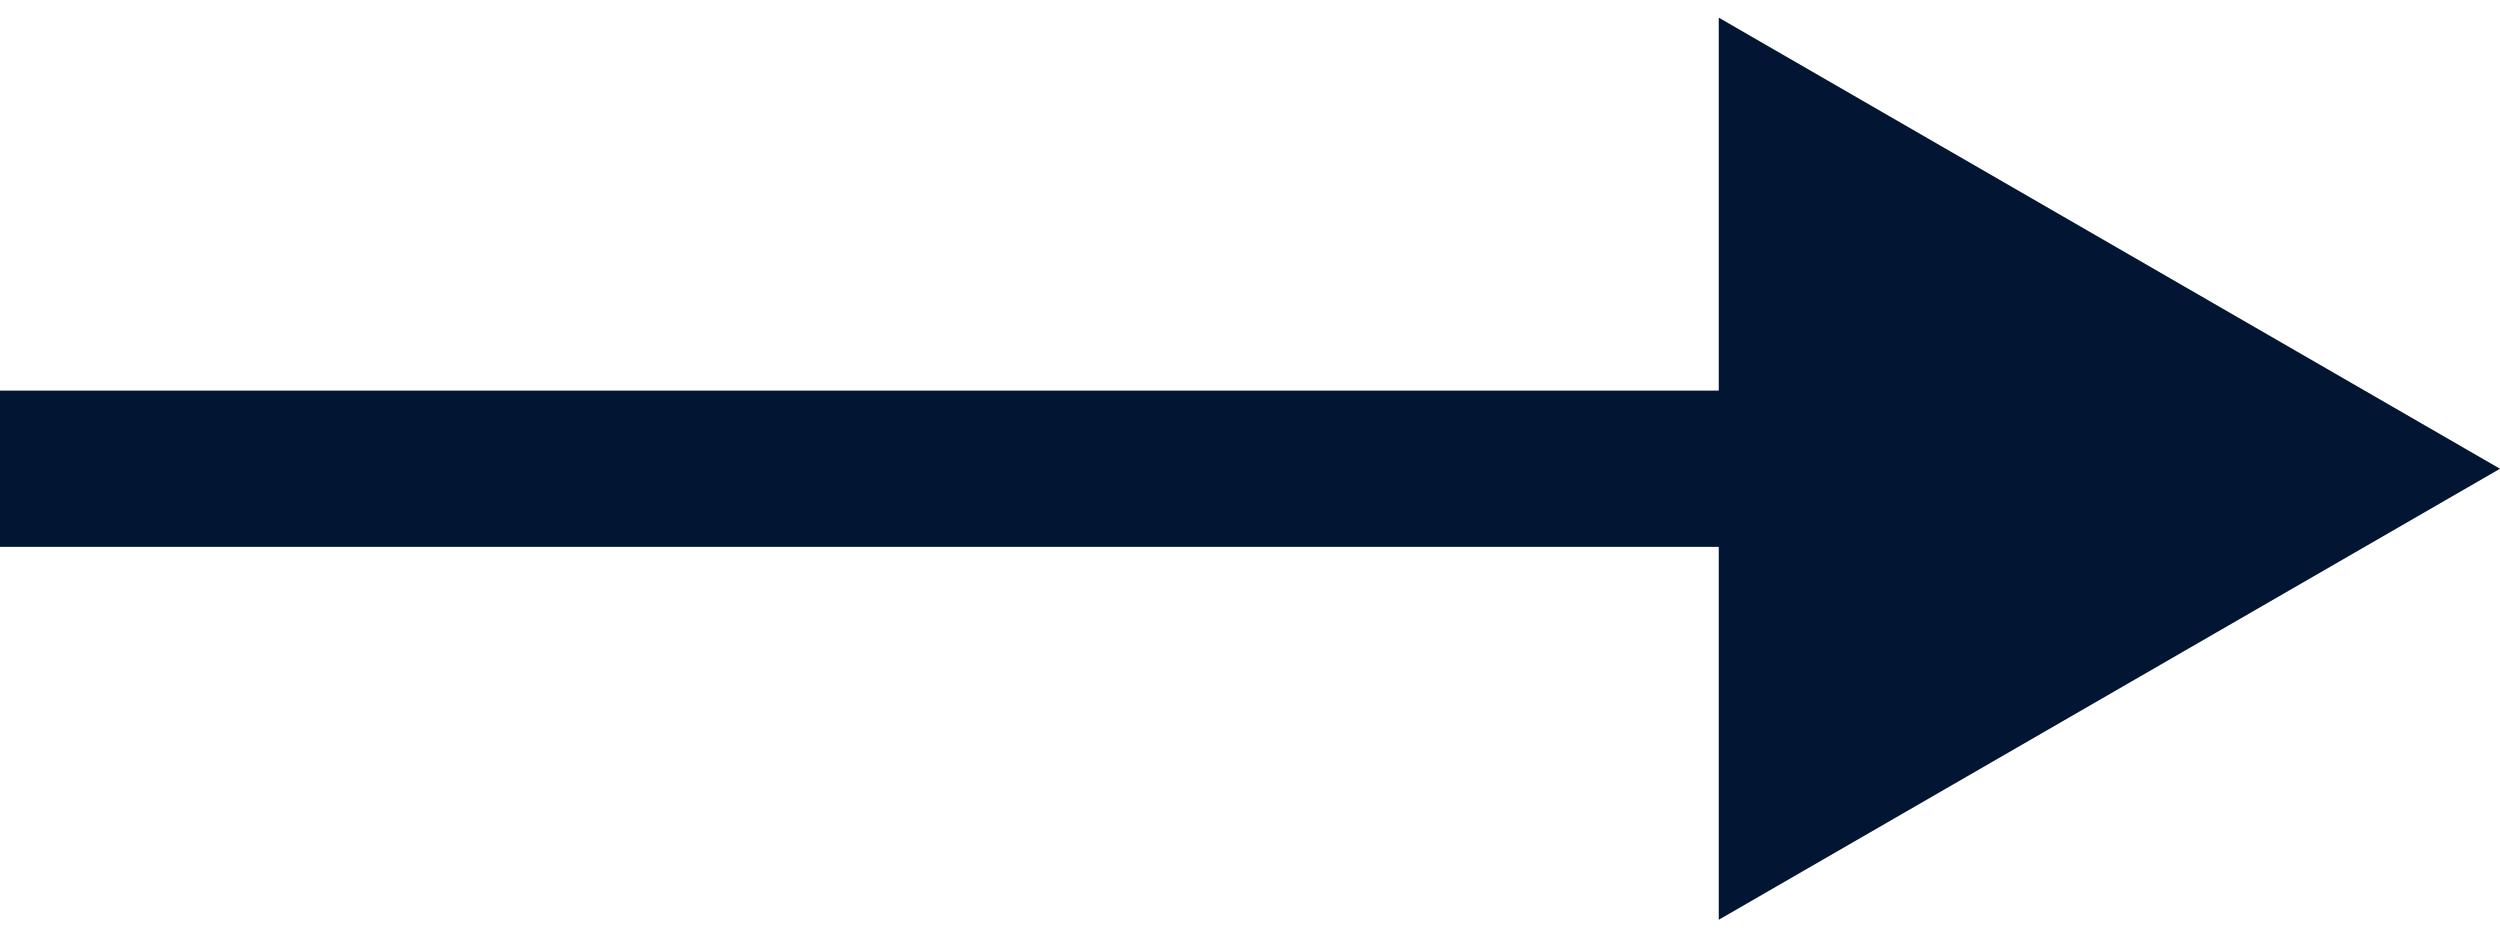 <svg width="32" height="12" viewBox="0 0 32 12" fill="none" xmlns="http://www.w3.org/2000/svg">
<path fill-rule="evenodd" clip-rule="evenodd" d="M22 0.226L32 6L22 11.773L22 7L-5.92159e-07 7L-4.17313e-07 5L22 5L22 0.226Z" fill="#021633"/>
</svg>
